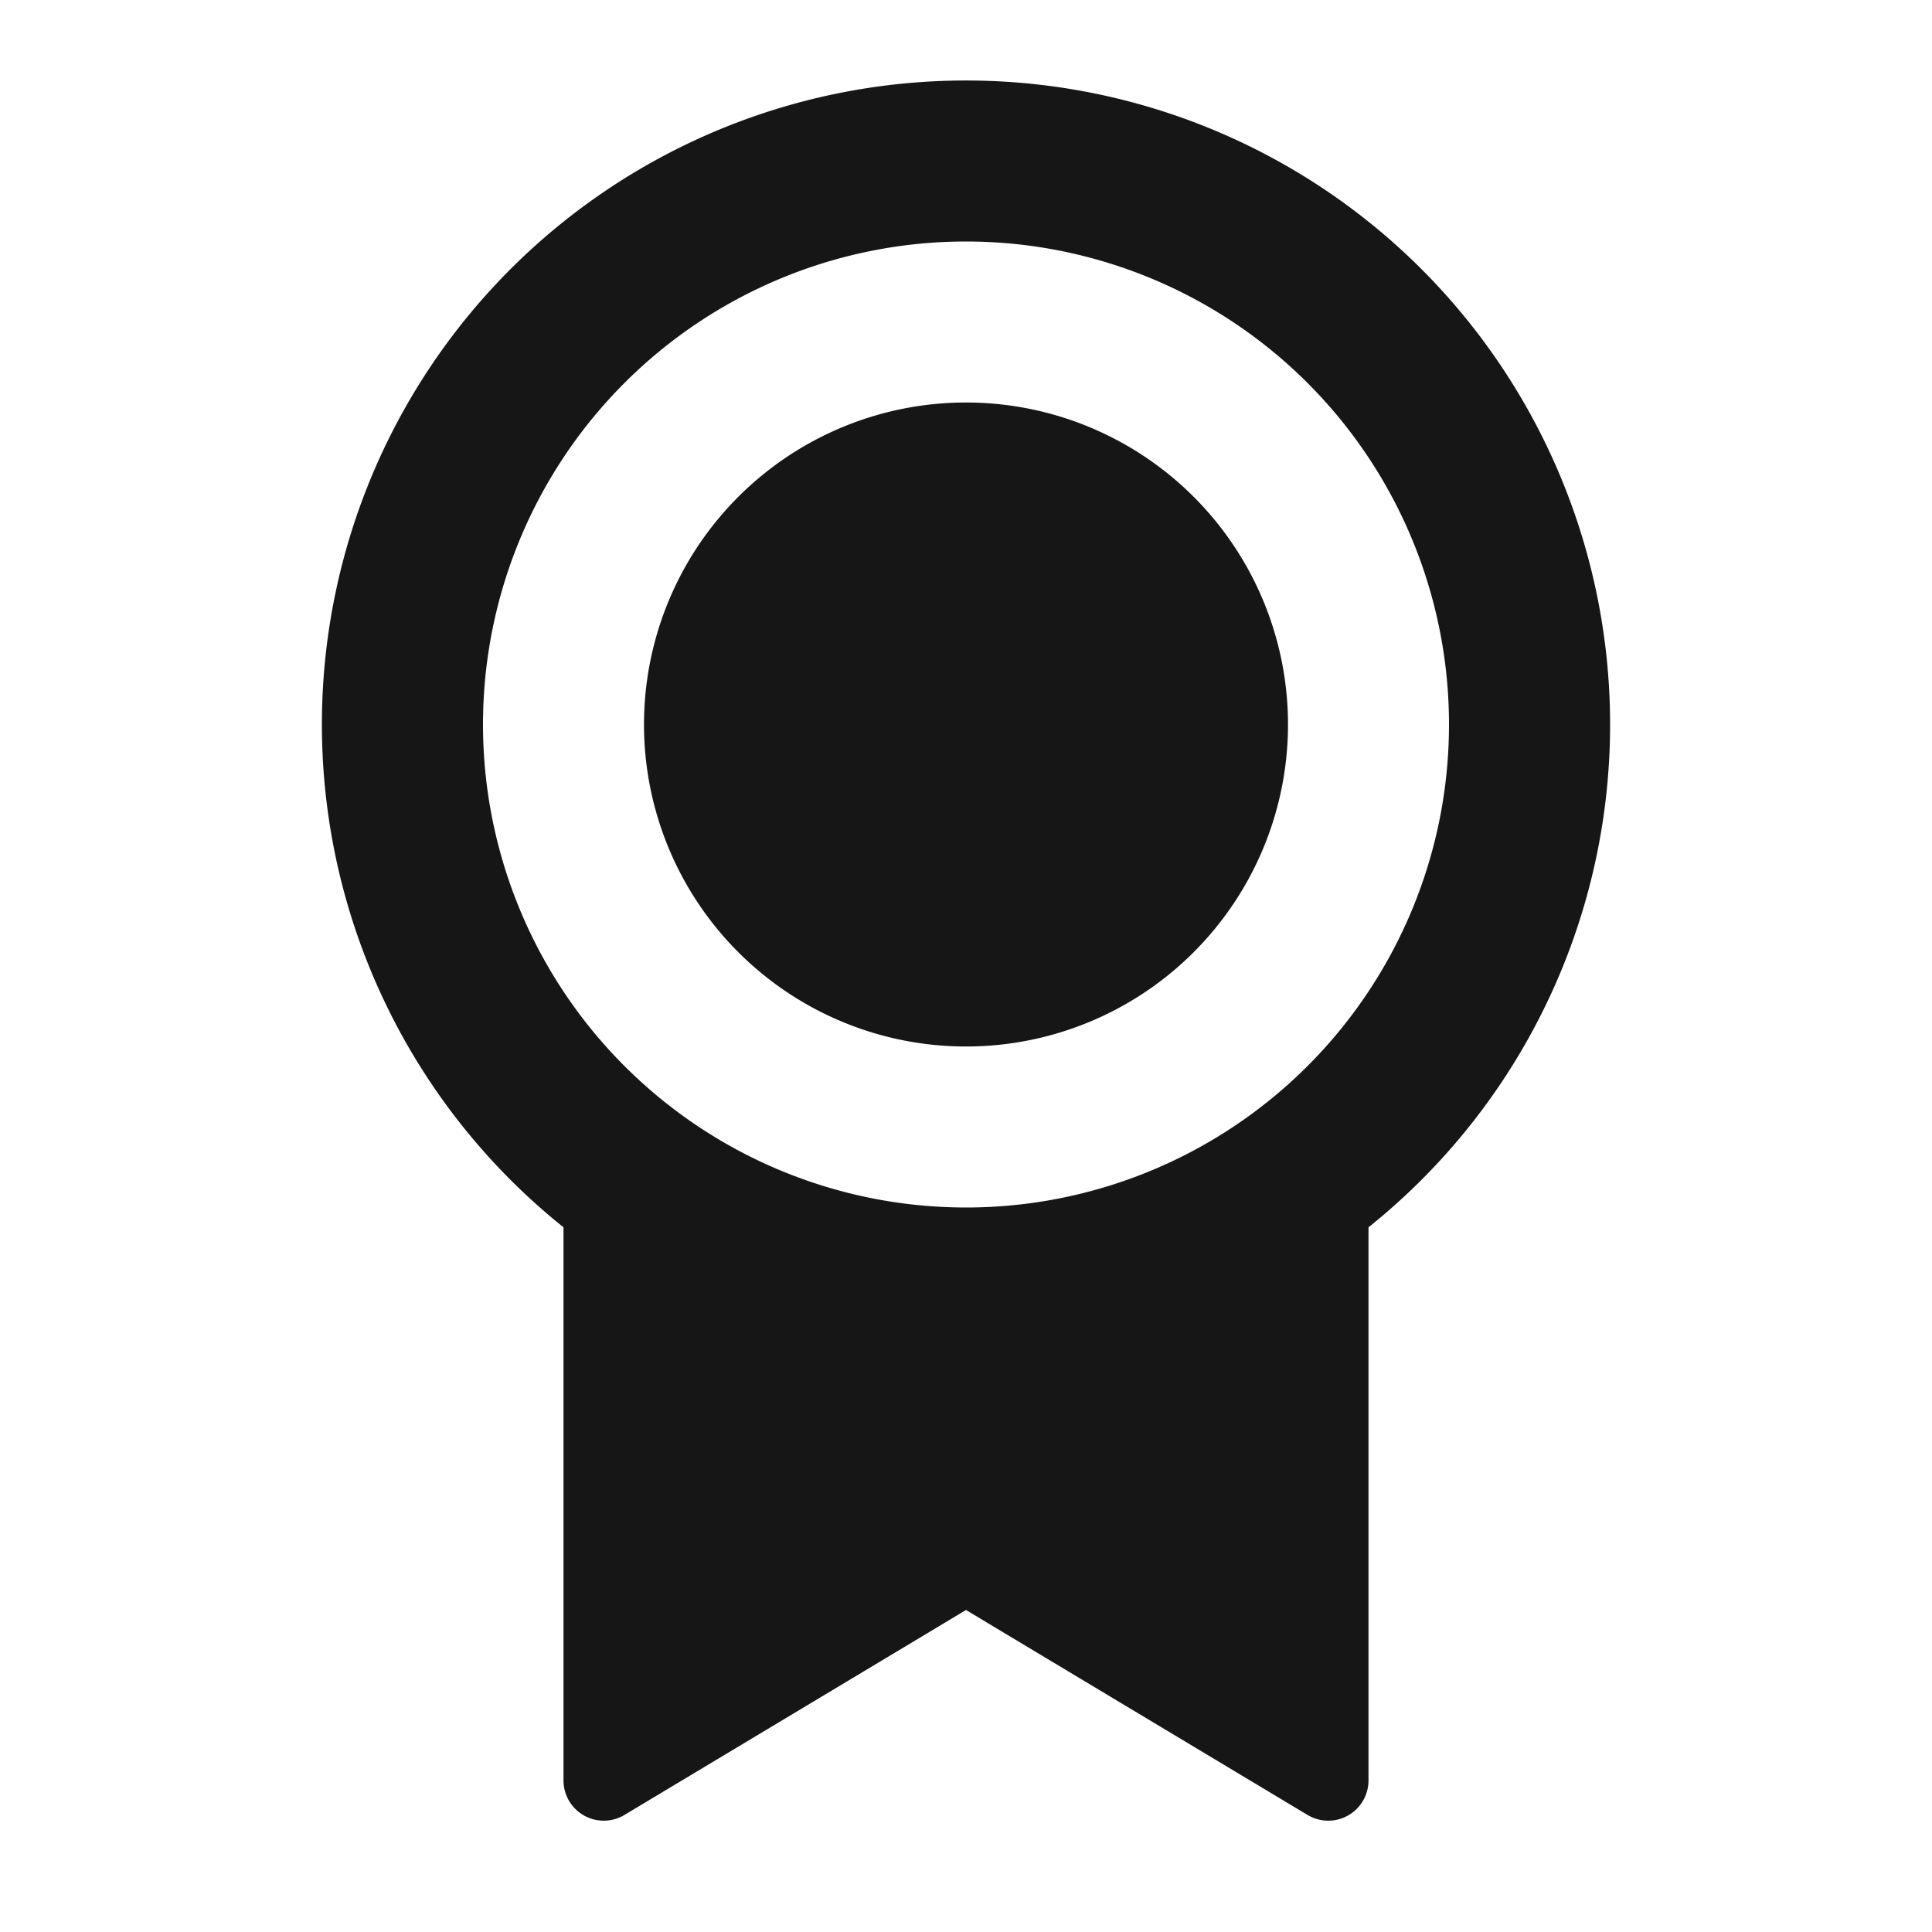 <svg xmlns="http://www.w3.org/2000/svg" width="24" height="24" fill="none"><path fill="#161616" fill-rule="evenodd" d="M12 1a8 8 0 0 1 5 14.246v6.87a.5.5 0 0 1-.757.43L12 20l-4.243 2.546a.5.5 0 0 1-.757-.43v-6.87A8 8 0 0 1 12 1m0 2a6 6 0 1 0 0 12 6 6 0 0 0 0-12m0 2a4 4 0 1 1 0 8 4 4 0 0 1 0-8" clip-rule="evenodd"/></svg>